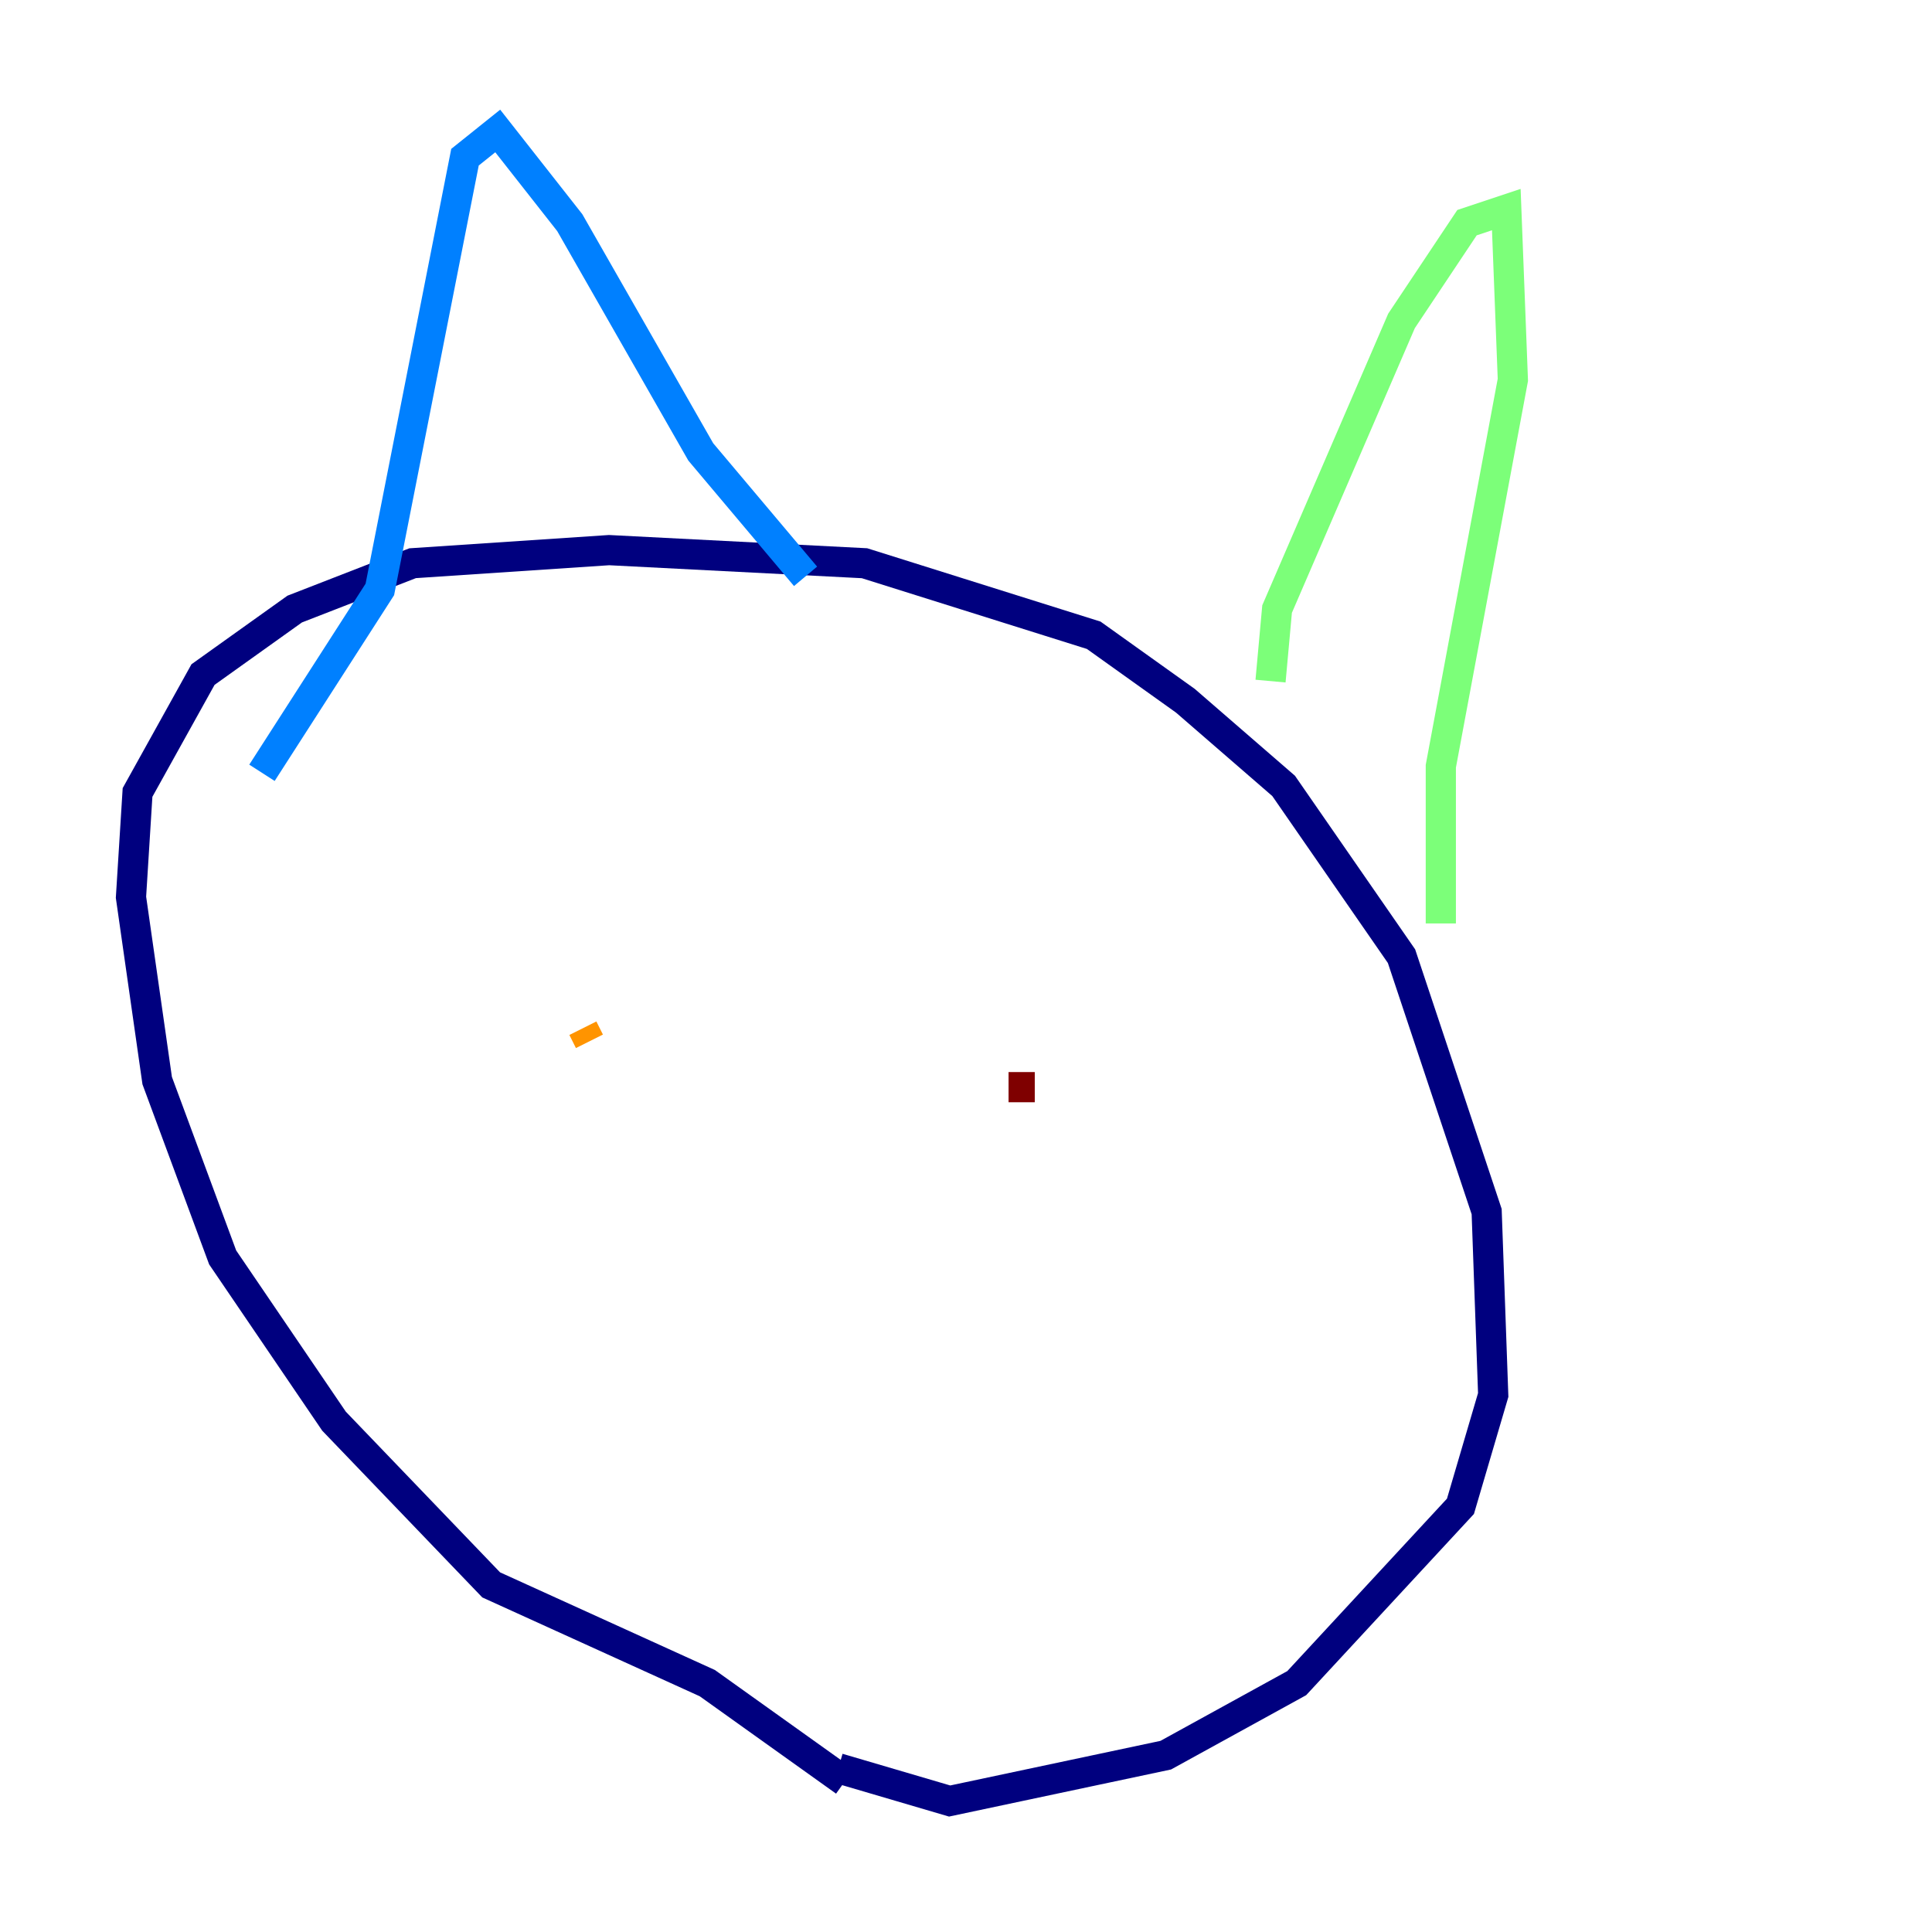 <?xml version="1.0" encoding="utf-8" ?>
<svg baseProfile="tiny" height="128" version="1.2" viewBox="0,0,128,128" width="128" xmlns="http://www.w3.org/2000/svg" xmlns:ev="http://www.w3.org/2001/xml-events" xmlns:xlink="http://www.w3.org/1999/xlink"><defs /><polyline fill="none" points="55.973,118.02 46.861,111.512 32.542,105.003 22.129,94.156 14.752,83.308 10.414,71.593 8.678,59.444 9.112,52.502 13.451,44.691 19.525,40.352 27.336,37.315 40.352,36.447 57.275,37.315 72.461,42.088 78.536,46.427 85.044,52.068 92.854,63.349 98.495,80.271 98.929,92.42 96.759,99.797 85.912,111.512 77.234,116.285 62.915,119.322 55.539,117.153" stroke="#00007f" stroke-width="2" /><polyline fill="none" points="17.356,51.2 25.166,39.051 30.807,10.414 32.976,8.678 37.749,14.752 46.427,29.939 53.37,38.183" stroke="#0080ff" stroke-width="2" /><polyline fill="none" points="84.176,45.125 84.61,40.352 92.854,21.261 97.193,14.752 99.797,13.885 100.231,25.166 95.458,50.766 95.458,61.18" stroke="#7cff79" stroke-width="2" /><polyline fill="none" points="38.617,68.122 39.051,68.99" stroke="#ff9400" stroke-width="2" /><polyline fill="none" points="66.82,72.027 68.556,72.027" stroke="#7f0000" stroke-width="2" /></svg>